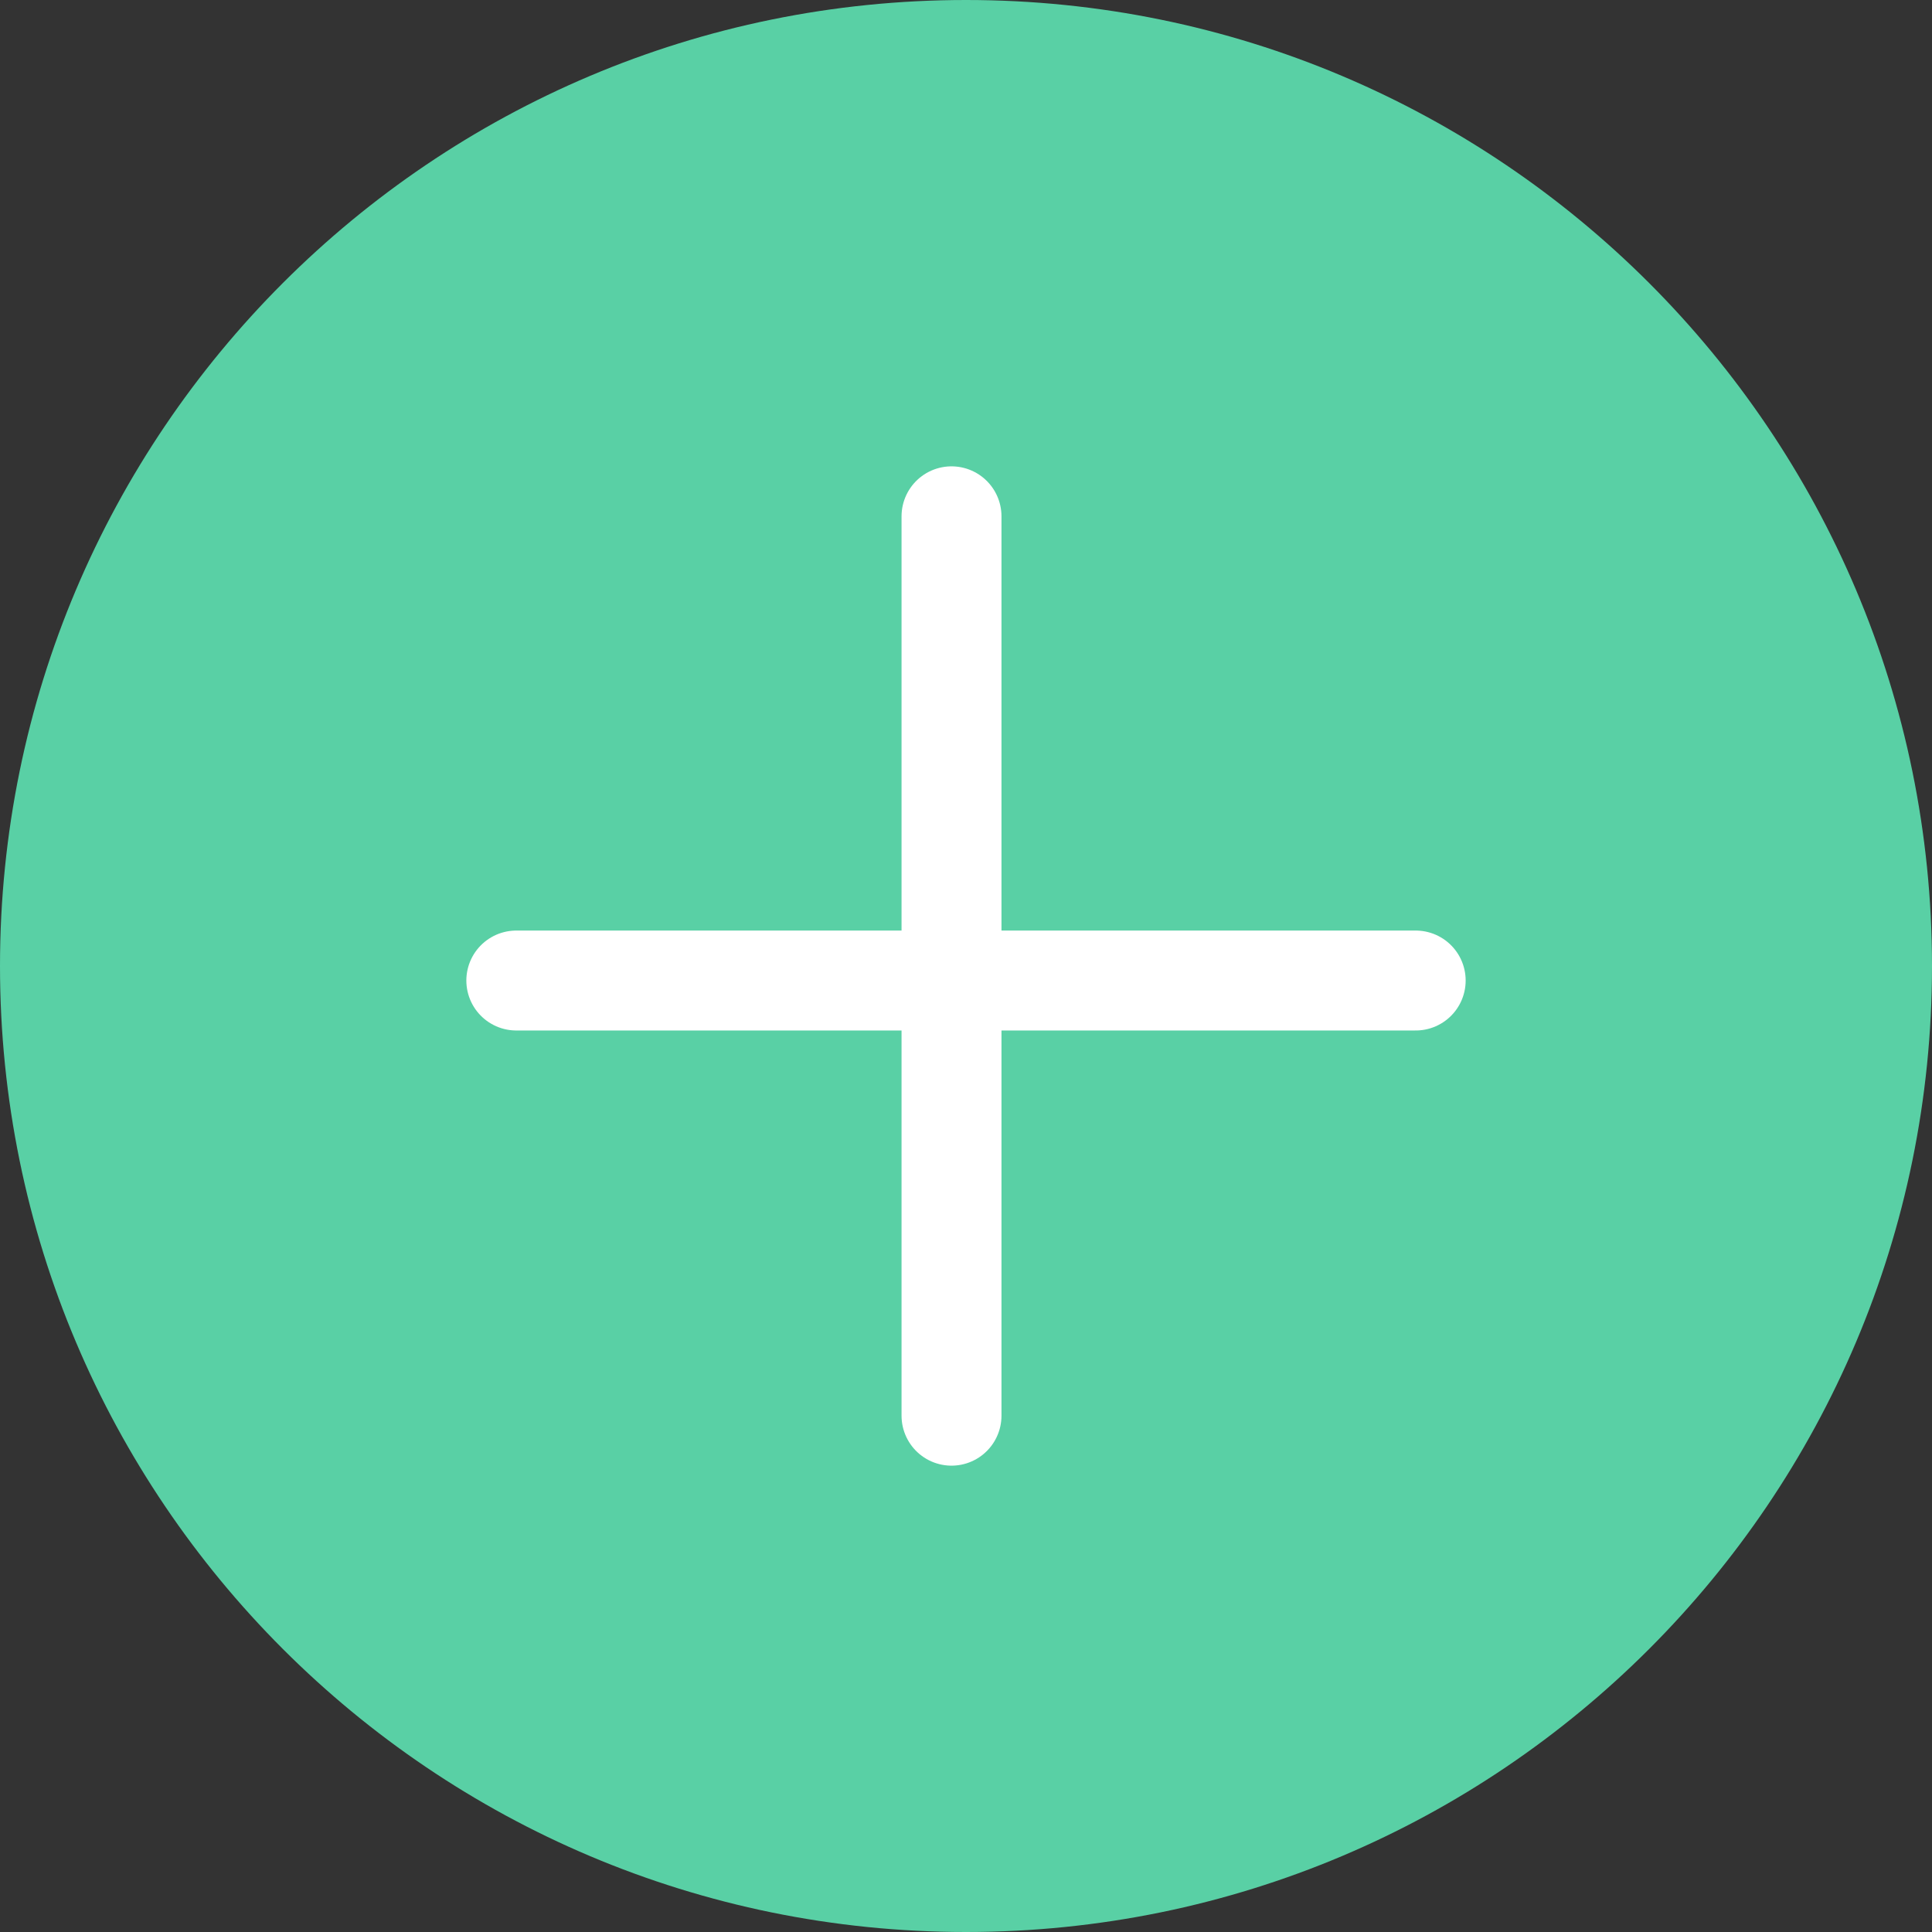 <svg width="58" height="58" viewBox="0 0 58 58" fill="none" xmlns="http://www.w3.org/2000/svg">
<rect x="0" y="0" width="58" height="58" fill="#333333" stroke="none"/>
<path d="M29 58C45.016 58 58 45.016 58 29C58 12.984 45.016 0 29 0C12.984 0 0 12.984 0 29C0 45.016 12.984 58 29 58Z" fill="#59D0A5"/>
<path d="M28.565 15.5V42.5" stroke="white" stroke-width="3" stroke-linecap="round" stroke-linejoin="round"/>
<path d="M15.5 29.436H42.5" stroke="white" stroke-width="3" stroke-linecap="round" stroke-linejoin="round"/>
</svg>